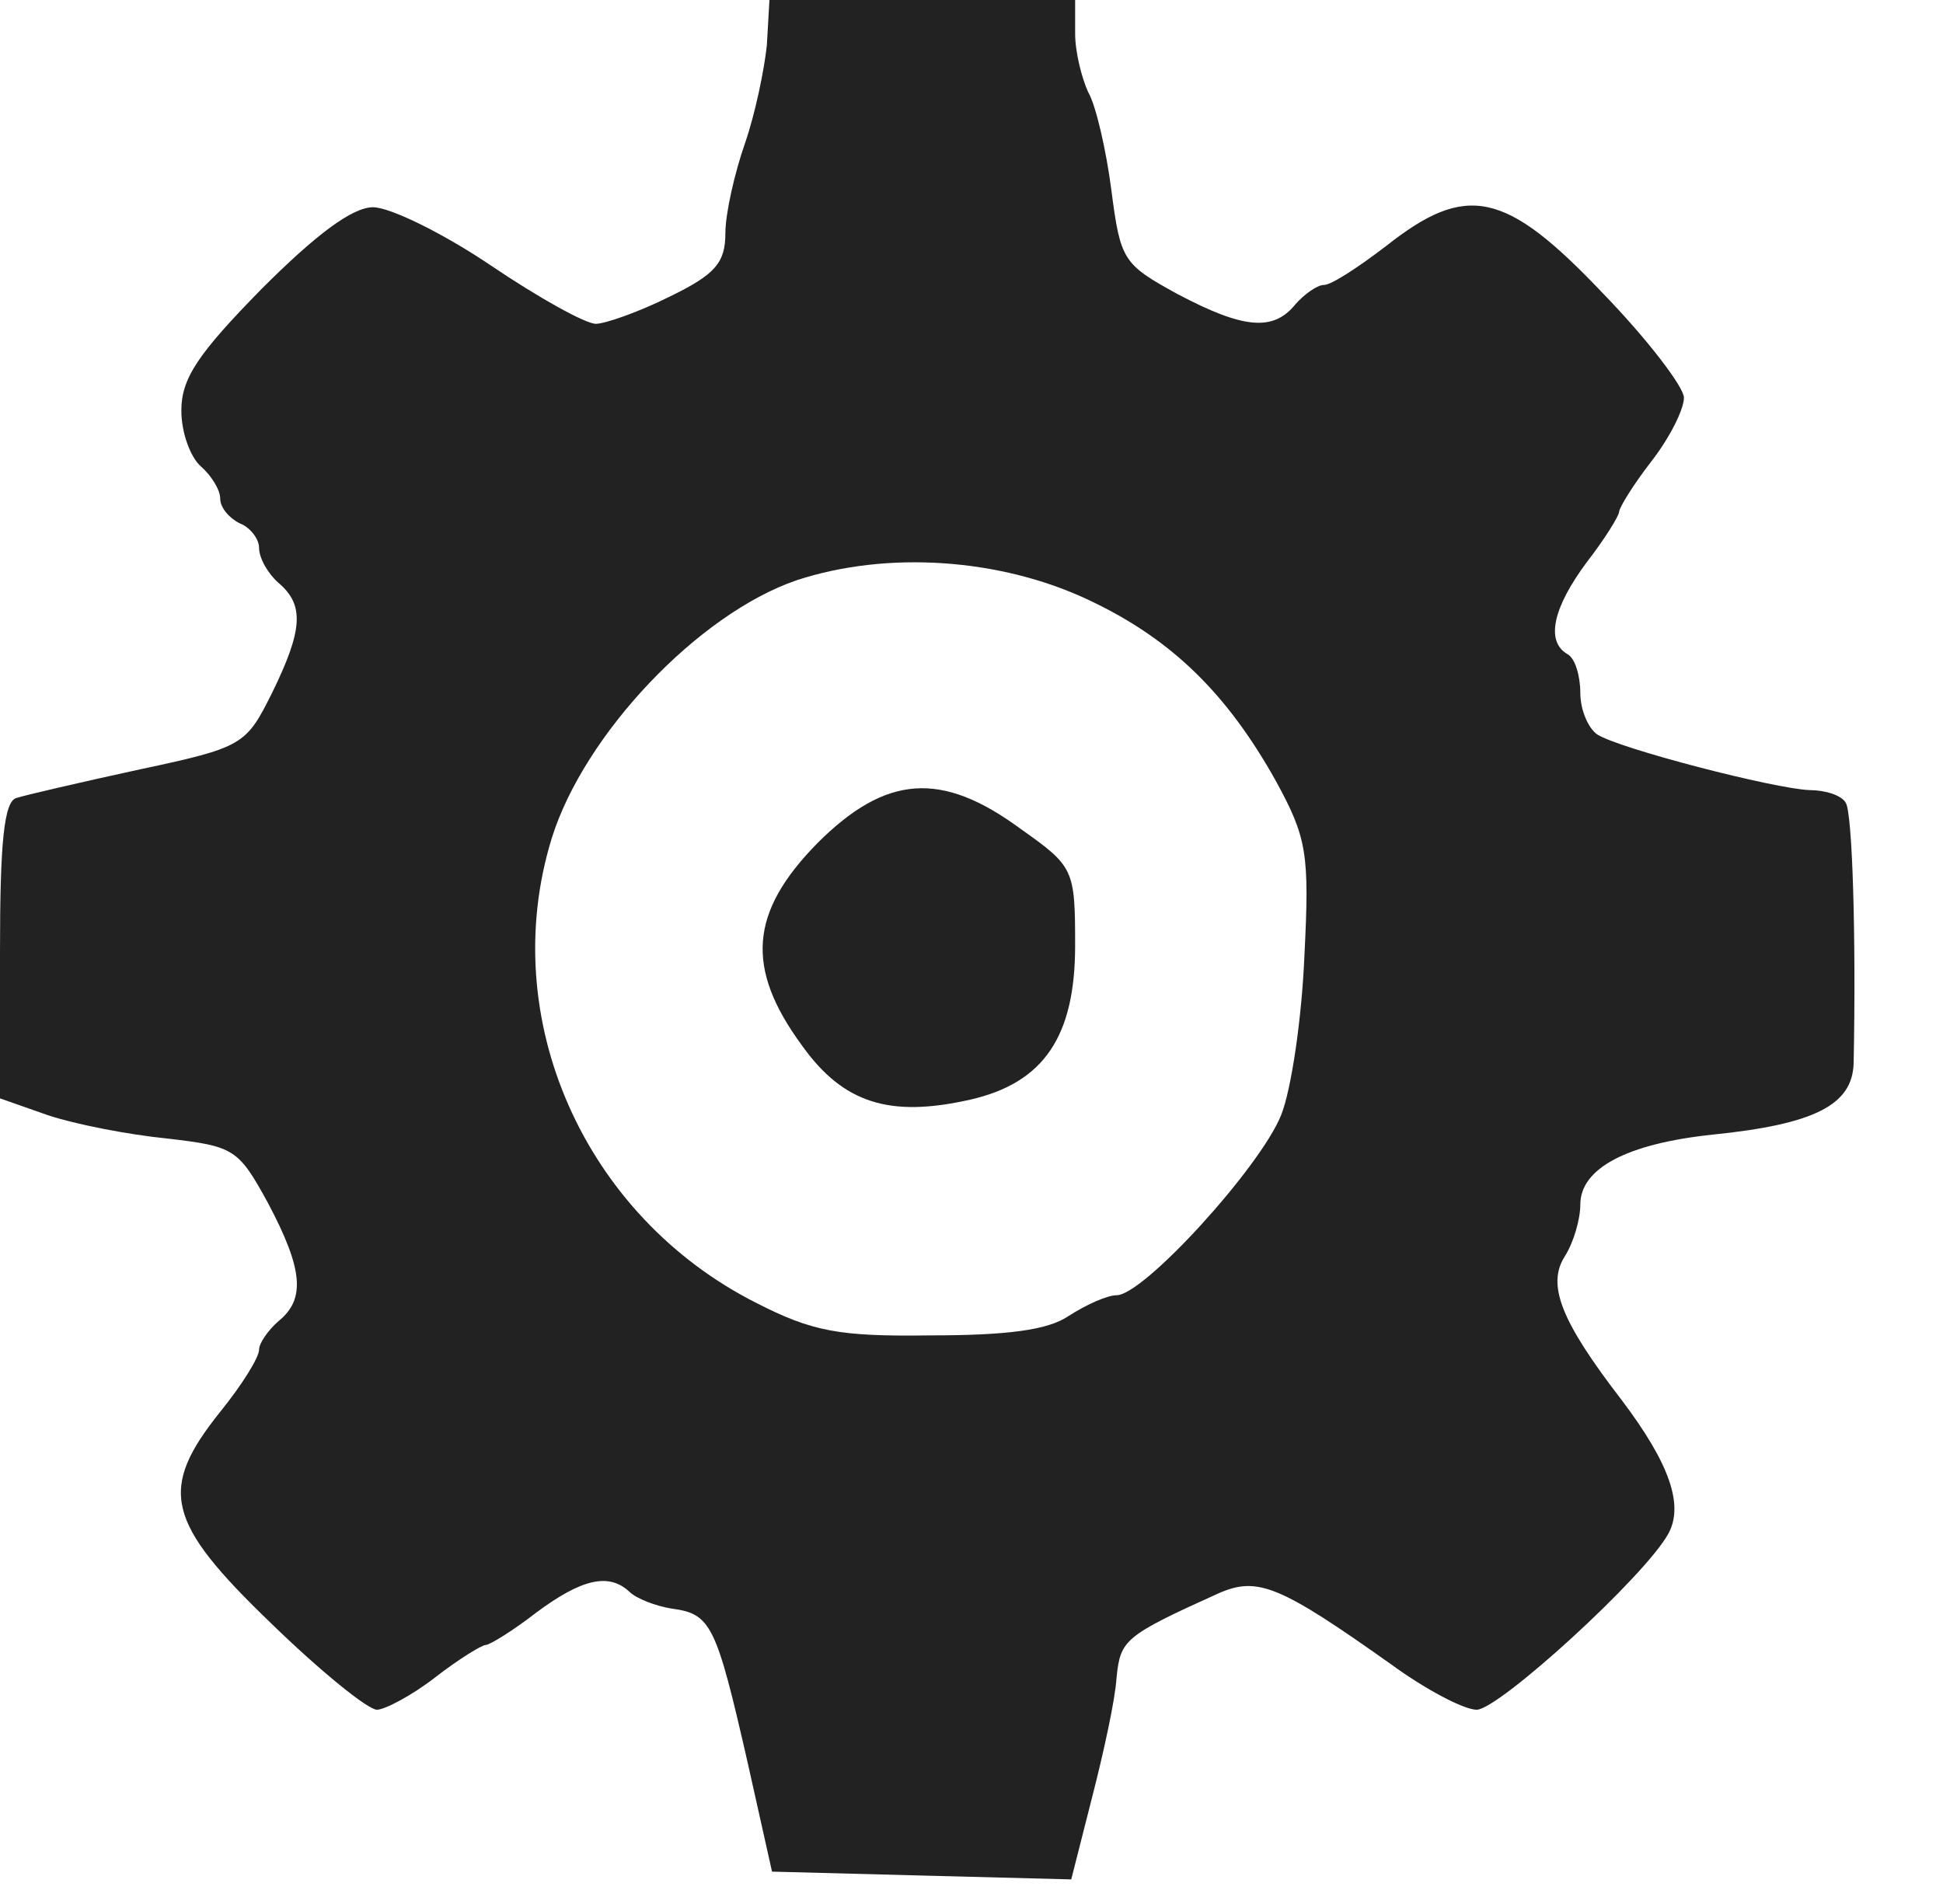 <?xml version="1.0" standalone="no"?>
<!DOCTYPE svg PUBLIC "-//W3C//DTD SVG 20010904//EN"
 "http://www.w3.org/TR/2001/REC-SVG-20010904/DTD/svg10.dtd">
<svg version="1.0" xmlns="http://www.w3.org/2000/svg"
 width="150pt" height="147pt" viewBox="0 0 150 147"
 preserveAspectRatio="xMidYMid meet">
<g transform="translate(0,147) scale(0.1,-0.1)"
fill="#222222" stroke="none">
<path d="M592 1435 c-2 -19 -9 -53 -17 -76 -8 -23 -15 -54 -15 -69 0 -23 -8
-32 -43 -49 -24 -12 -50 -21 -57 -21 -8 0 -44 20 -81 45 -37 25 -78 45 -91 45
-16 0 -44 -21 -86 -63 -49 -50 -62 -69 -62 -94 0 -17 7 -36 15 -43 8 -7 15
-18 15 -25 0 -7 7 -15 15 -19 8 -3 15 -12 15 -19 0 -8 7 -20 15 -27 20 -17 19
-36 -5 -85 -20 -40 -22 -42 -102 -59 -46 -10 -89 -20 -95 -22 -10 -2 -13 -35
-13 -118 l0 -114 37 -13 c21 -7 62 -15 92 -18 52 -6 55 -8 78 -50 27 -51 29
-74 8 -91 -8 -7 -15 -17 -15 -22 0 -6 -13 -27 -30 -48 -48 -60 -42 -85 39
-163 38 -37 75 -67 82 -67 6 0 27 11 45 25 18 14 36 25 39 25 3 0 21 11 39 25
35 26 56 31 72 16 5 -5 20 -11 33 -13 30 -4 34 -13 58 -118 l19 -85 115 -3
116 -3 16 63 c9 35 18 76 19 93 3 29 6 32 79 65 30 13 47 6 133 -55 26 -19 56
-35 66 -35 17 0 130 103 148 136 12 22 1 54 -36 103 -47 61 -58 89 -44 111 7
11 12 29 12 40 0 28 36 47 102 54 79 8 108 23 109 55 2 98 -1 193 -6 201 -3 6
-16 10 -28 10 -27 1 -147 32 -164 43 -7 5 -13 19 -13 32 0 13 -4 27 -10 30
-17 10 -11 36 15 71 14 18 25 36 25 39 0 3 11 21 25 39 14 18 25 40 25 49 0 8
-28 45 -63 81 -75 79 -105 85 -167 36 -21 -16 -42 -30 -48 -30 -5 0 -15 -7
-22 -15 -17 -21 -40 -19 -91 8 -42 23 -44 26 -51 80 -4 31 -12 66 -18 76 -5
11 -10 31 -10 45 l0 26 -118 0 -118 0 -2 -35z m248 -428 c64 -30 107 -72 145
-140 24 -44 26 -56 22 -135 -2 -48 -10 -103 -18 -123 -16 -40 -106 -139 -127
-139 -7 0 -23 -7 -37 -16 -16 -11 -48 -15 -107 -15 -70 -1 -91 3 -134 25 -133
67 -201 220 -158 359 25 80 113 173 189 199 70 23 157 17 225 -15z"/>
<path d="M631 819 c-52 -53 -56 -96 -12 -156 32 -45 68 -56 130 -42 57 13 81
49 81 119 0 59 -1 61 -42 90 -61 45 -104 42 -157 -11z"/>
</g>
</svg>
